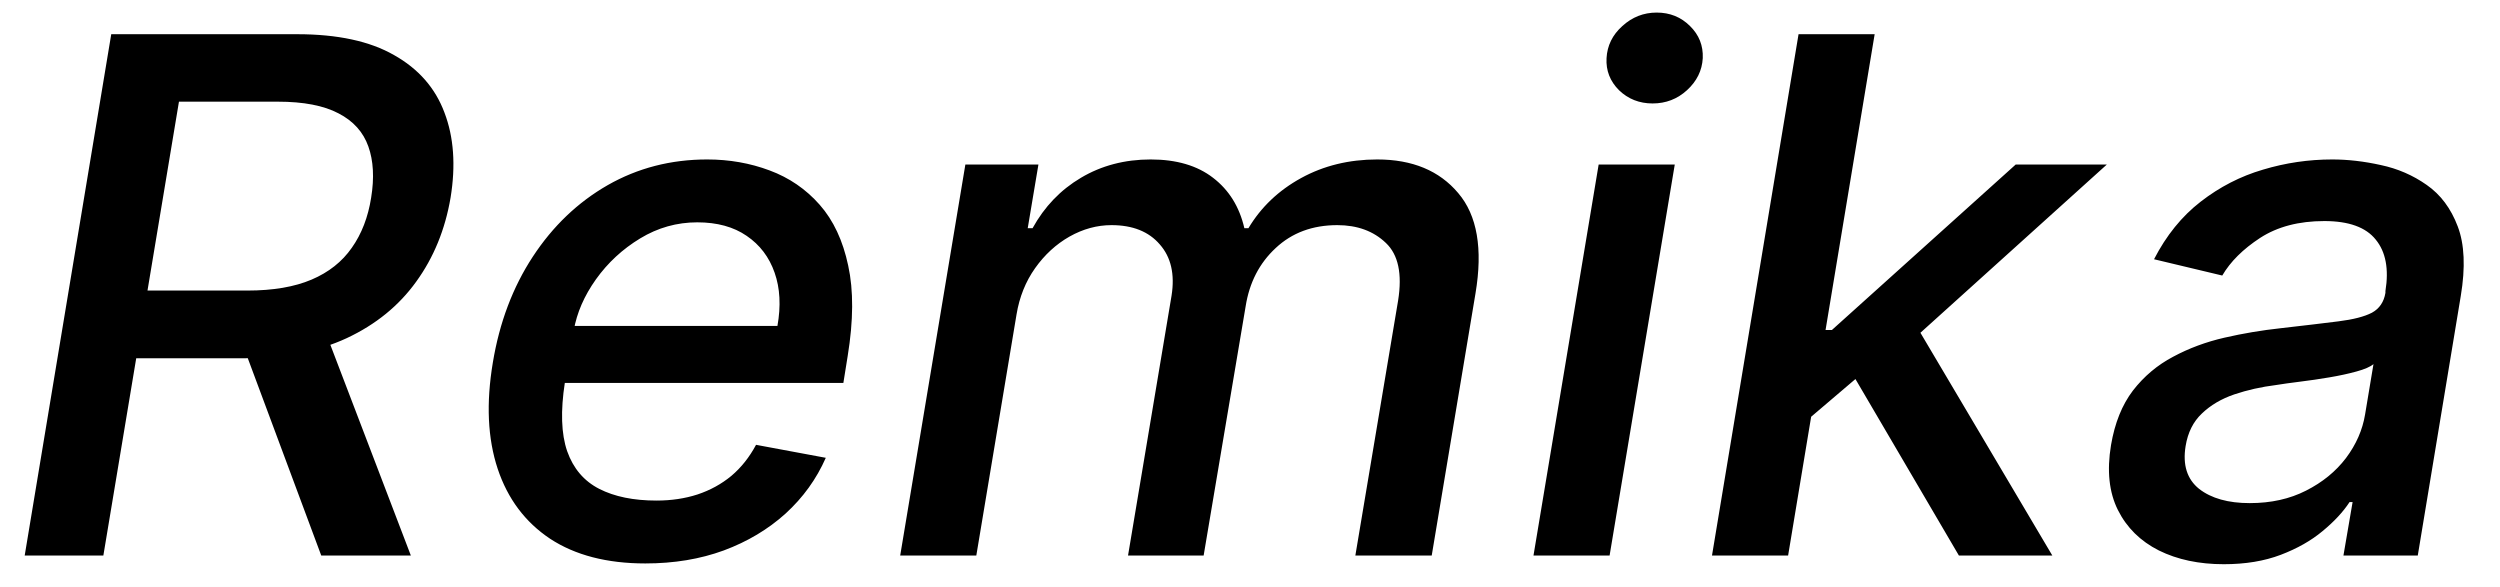 <svg width="558" height="131" viewBox="0 0 558 131" fill="none" xmlns="http://www.w3.org/2000/svg">
<rect width="558" height="131" fill="#F5F5F5"/>
<rect width="558" height="131" fill="white"/>
<path d="M5.511 124L24.829 7.636H66.307C75.322 7.636 82.538 9.189 87.954 12.296C93.409 15.364 97.159 19.644 99.204 25.136C101.288 30.591 101.742 36.917 100.568 44.114C99.356 51.235 96.799 57.485 92.898 62.864C89.034 68.242 83.864 72.447 77.386 75.477C70.947 78.47 63.22 79.966 54.205 79.966H22.784L25.398 64.852H55.227C60.947 64.852 65.72 64.038 69.546 62.409C73.371 60.78 76.364 58.413 78.523 55.307C80.72 52.201 82.159 48.47 82.841 44.114C83.561 39.682 83.352 35.875 82.216 32.693C81.079 29.474 78.864 27.011 75.568 25.307C72.273 23.564 67.746 22.693 61.989 22.693H39.943L23.068 124H5.511ZM71.648 71.5L91.704 124H71.704L52.159 71.5H71.648ZM144.034 125.761C135.473 125.761 128.39 123.924 122.784 120.25C117.216 116.538 113.314 111.33 111.08 104.625C108.845 97.883 108.485 89.985 110 80.932C111.477 71.992 114.451 64.114 118.92 57.295C123.39 50.477 128.958 45.155 135.625 41.33C142.33 37.504 149.735 35.591 157.841 35.591C162.765 35.591 167.405 36.405 171.761 38.034C176.155 39.663 179.886 42.22 182.955 45.705C186.023 49.189 188.144 53.716 189.318 59.284C190.53 64.814 190.492 71.538 189.205 79.454L188.239 85.477H118.807L120.795 72.75H173.523C174.318 68.28 174.11 64.322 172.898 60.875C171.686 57.39 169.602 54.644 166.648 52.636C163.731 50.629 160.057 49.625 155.625 49.625C151.08 49.625 146.837 50.818 142.898 53.205C138.958 55.591 135.663 58.64 133.011 62.352C130.398 66.026 128.75 69.814 128.068 73.716L126.08 85.364C125.095 91.727 125.265 96.841 126.591 100.705C127.955 104.568 130.341 107.371 133.75 109.114C137.159 110.856 141.42 111.727 146.534 111.727C149.83 111.727 152.879 111.273 155.682 110.364C158.523 109.417 161.042 108.034 163.239 106.216C165.436 104.36 167.273 102.049 168.75 99.284L184.318 102.182C182.235 106.917 179.242 111.064 175.341 114.625C171.439 118.148 166.837 120.894 161.534 122.864C156.269 124.795 150.436 125.761 144.034 125.761ZM200.923 124L215.469 36.727H231.776L229.389 50.932H230.469C233.12 46.121 236.719 42.371 241.264 39.682C245.848 36.955 251.037 35.591 256.832 35.591C262.59 35.591 267.23 36.955 270.753 39.682C274.313 42.409 276.643 46.159 277.741 50.932H278.651C281.454 46.235 285.374 42.504 290.412 39.739C295.45 36.974 301.113 35.591 307.401 35.591C315.241 35.591 321.264 38.091 325.469 43.091C329.711 48.053 330.999 55.515 329.332 65.477L319.56 124H302.514L312.06 67.068C313.007 61.121 312.098 56.841 309.332 54.227C306.567 51.576 302.95 50.25 298.48 50.25C292.95 50.25 288.366 51.955 284.73 55.364C281.094 58.735 278.859 63.072 278.026 68.375L268.651 124H251.776L261.491 65.989C262.249 61.216 261.378 57.409 258.878 54.568C256.416 51.689 252.817 50.25 248.082 50.25C244.863 50.25 241.738 51.102 238.707 52.807C235.715 54.511 233.158 56.86 231.037 59.852C228.916 62.845 227.533 66.292 226.889 70.193L217.912 124H200.923ZM342.273 124L356.818 36.727H373.807L359.261 124H342.273ZM368.864 23.091C365.909 23.091 363.409 22.106 361.364 20.136C359.356 18.129 358.428 15.742 358.58 12.977C358.731 10.174 359.905 7.788 362.102 5.818C364.299 3.811 366.856 2.807 369.773 2.807C372.727 2.807 375.208 3.811 377.216 5.818C379.223 7.788 380.17 10.174 380.057 12.977C379.905 15.742 378.731 18.129 376.534 20.136C374.375 22.106 371.818 23.091 368.864 23.091ZM402.628 94.398L405.866 73.659H408.878L449.901 36.727H470.241L423.651 78.773H420.98L402.628 94.398ZM382.116 124L401.435 7.636H418.423L399.105 124H382.116ZM437.23 124L412.912 82.523L426.491 70.648L458.082 124H437.23ZM496.349 125.932C490.819 125.932 485.99 124.909 481.861 122.864C477.732 120.78 474.683 117.769 472.713 113.83C470.743 109.89 470.232 105.061 471.179 99.341C472.012 94.417 473.641 90.364 476.065 87.182C478.527 84 481.52 81.481 485.043 79.625C488.565 77.731 492.391 76.311 496.52 75.364C500.649 74.417 504.815 73.716 509.02 73.261C514.323 72.655 518.622 72.144 521.918 71.727C525.251 71.311 527.751 70.667 529.418 69.796C531.084 68.886 532.088 67.409 532.429 65.364V64.966C533.224 60.042 532.505 56.216 530.27 53.489C528.073 50.724 524.247 49.341 518.793 49.341C513.111 49.341 508.338 50.591 504.474 53.091C500.649 55.591 497.827 58.394 496.009 61.5L480.781 57.864C483.509 52.561 486.974 48.28 491.179 45.023C495.421 41.727 500.062 39.341 505.099 37.864C510.137 36.349 515.289 35.591 520.554 35.591C524.039 35.591 527.656 36.008 531.406 36.841C535.156 37.636 538.565 39.114 541.634 41.273C544.74 43.432 547.05 46.519 548.565 50.534C550.08 54.511 550.308 59.682 549.247 66.046L539.645 124H523.054L525.099 112.068H524.418C522.978 114.265 520.971 116.424 518.395 118.545C515.857 120.667 512.751 122.428 509.077 123.83C505.402 125.231 501.16 125.932 496.349 125.932ZM502.145 112.295C506.88 112.295 511.065 111.367 514.702 109.511C518.376 107.655 521.349 105.231 523.622 102.239C525.895 99.208 527.315 95.97 527.884 92.523L529.759 81.273C529.039 81.879 527.77 82.428 525.952 82.921C524.171 83.413 522.164 83.849 519.929 84.227C517.694 84.606 515.497 84.928 513.338 85.193C511.217 85.458 509.455 85.704 508.054 85.932C504.721 86.349 501.596 87.049 498.679 88.034C495.8 89.019 493.395 90.439 491.463 92.296C489.531 94.114 488.319 96.538 487.827 99.568C487.145 103.773 488.149 106.955 490.838 109.114C493.565 111.235 497.334 112.295 502.145 112.295Z" fill="black"/>
</svg>

